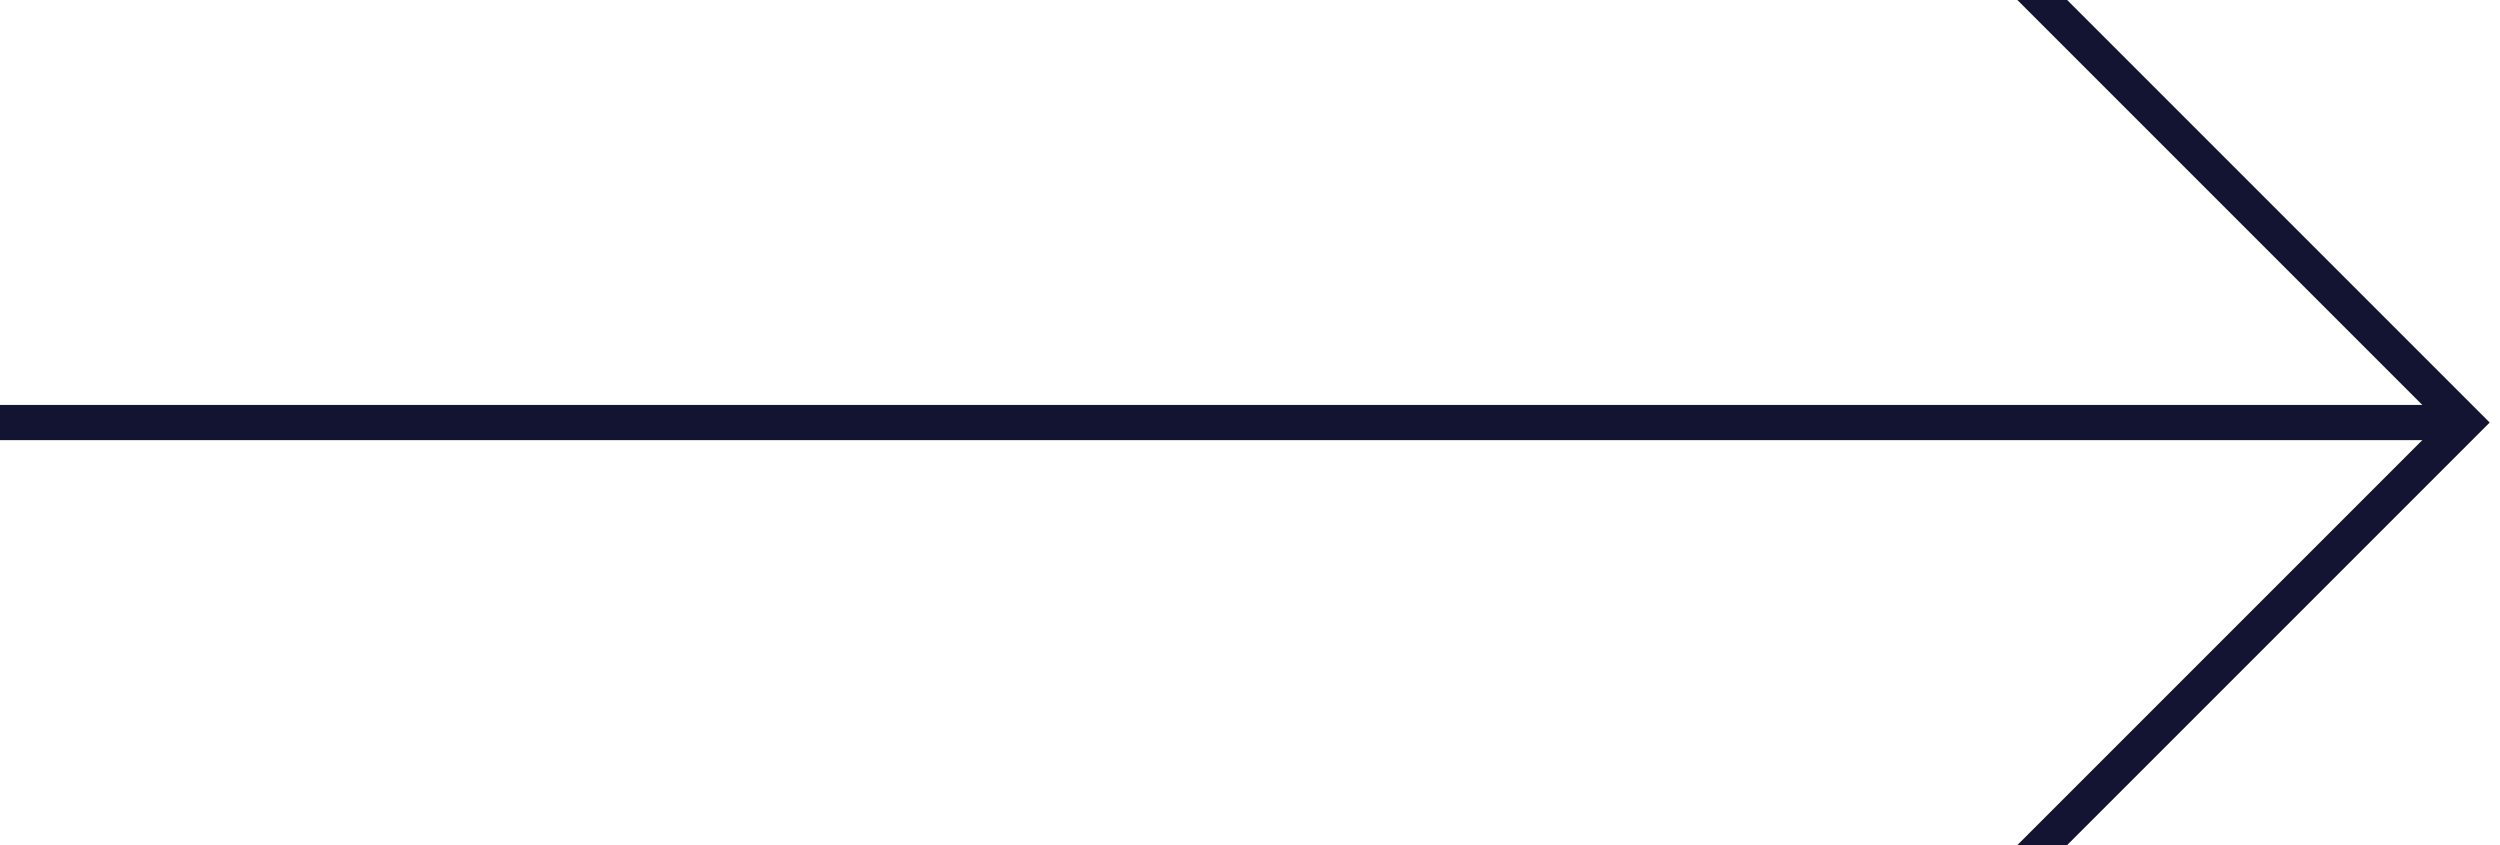 <svg xmlns="http://www.w3.org/2000/svg" width="71" height="24" viewBox="0 0 71 24">
  <g fill="none" fill-rule="evenodd" stroke="#131431" stroke-linecap="square">
    <polyline points="58 0 70 12 58 24"/>
    <path d="M69,12 L0.498,12"/>
  </g>
</svg>
